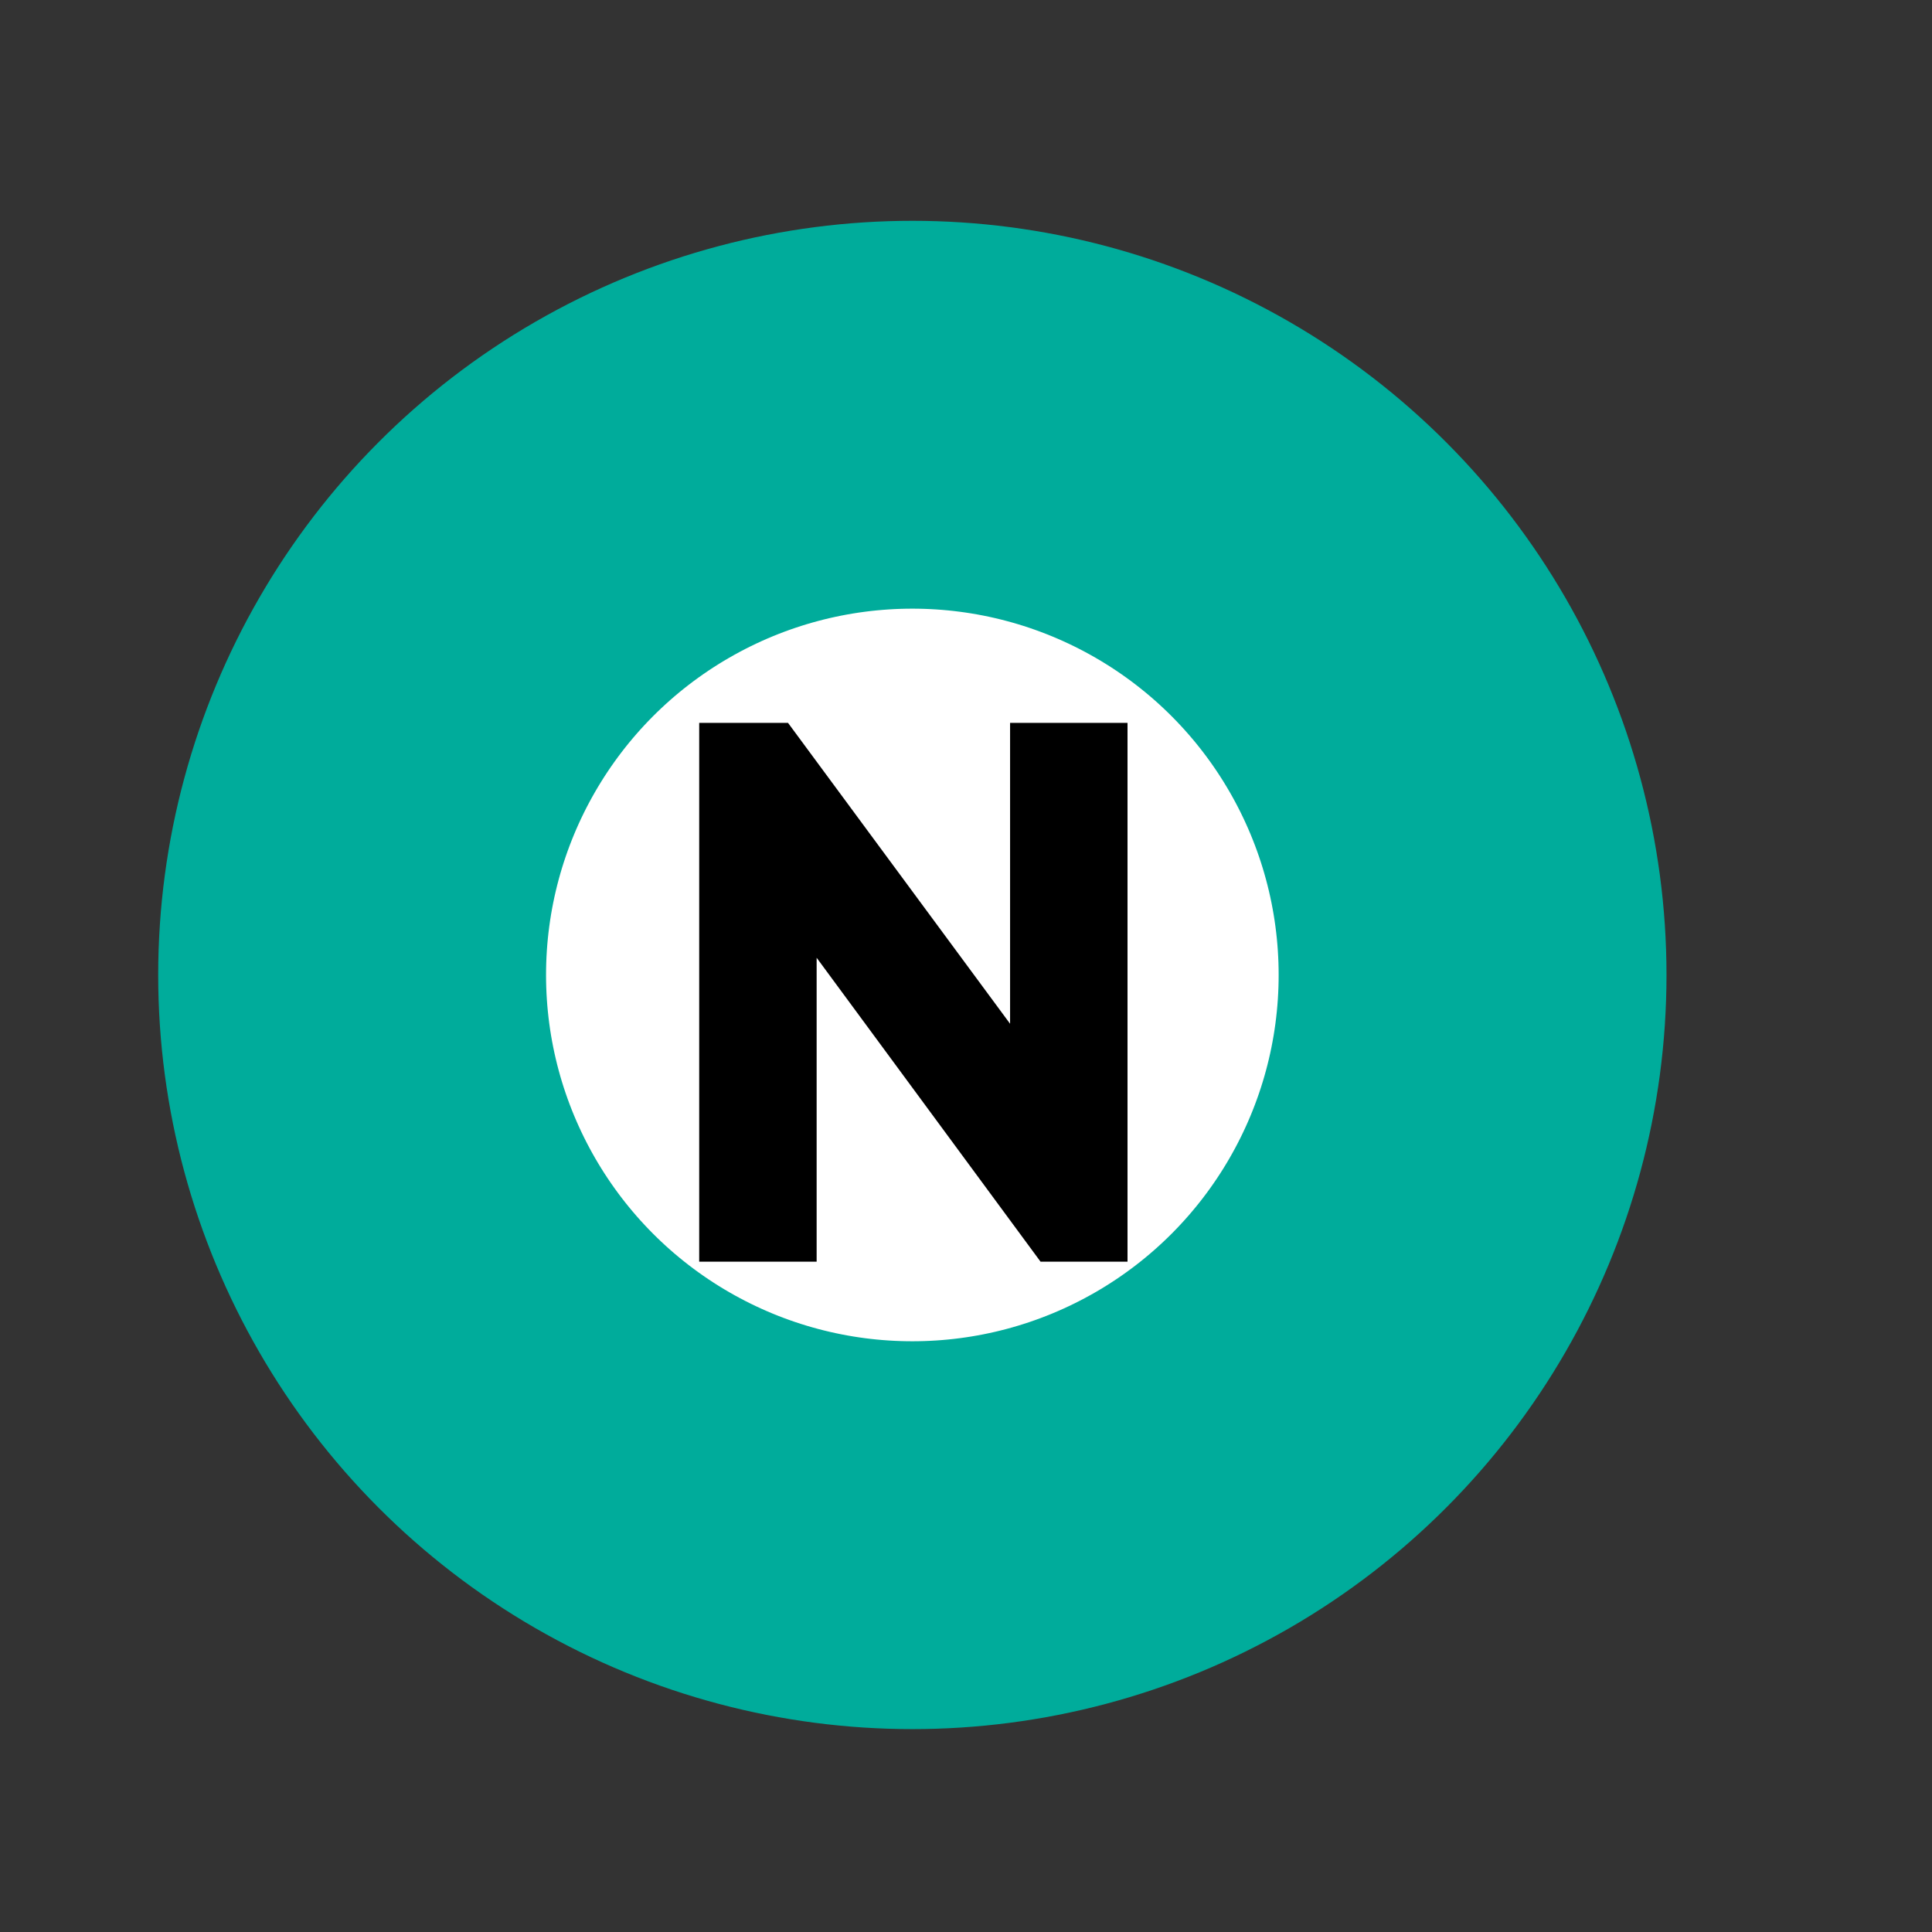 <?xml version="1.0" encoding="utf-8"?>
<svg viewBox="361.768 157.534 44.832 44.832" xmlns="http://www.w3.org/2000/svg">
  <rect x="361.768" y="157.534" width="44.832" height="44.832" fill="#333333" stroke="none"/>
  <g transform="matrix(1, 0, 0, 1, 296.823, -271.95)">
    <title>TM Na</title>
    <circle style="stroke-width: 9px; fill: rgb(255, 255, 255); stroke: rgb(0, 172, 155);" cx="86.116" cy="452.108" r="13"/>
    <path d="M 89.596 457.761 L 83.342 449.272 Q 83.151 449.016 83.005 448.76 L 82.909 448.613 L 82.88 448.613 Q 82.895 448.803 82.895 449.074 L 82.895 457.761 L 82.17 457.761 L 82.17 447.258 L 82.726 447.258 L 88.937 455.674 Q 89.142 455.952 89.384 456.347 L 89.421 456.347 Q 89.384 455.835 89.384 455.469 L 89.384 447.258 L 90.109 447.258 L 90.109 457.761 Z" style="stroke: rgb(0, 0, 0); stroke-miterlimit: 3; stroke-width: 2px; white-space: pre;"/>
  </g>
</svg>